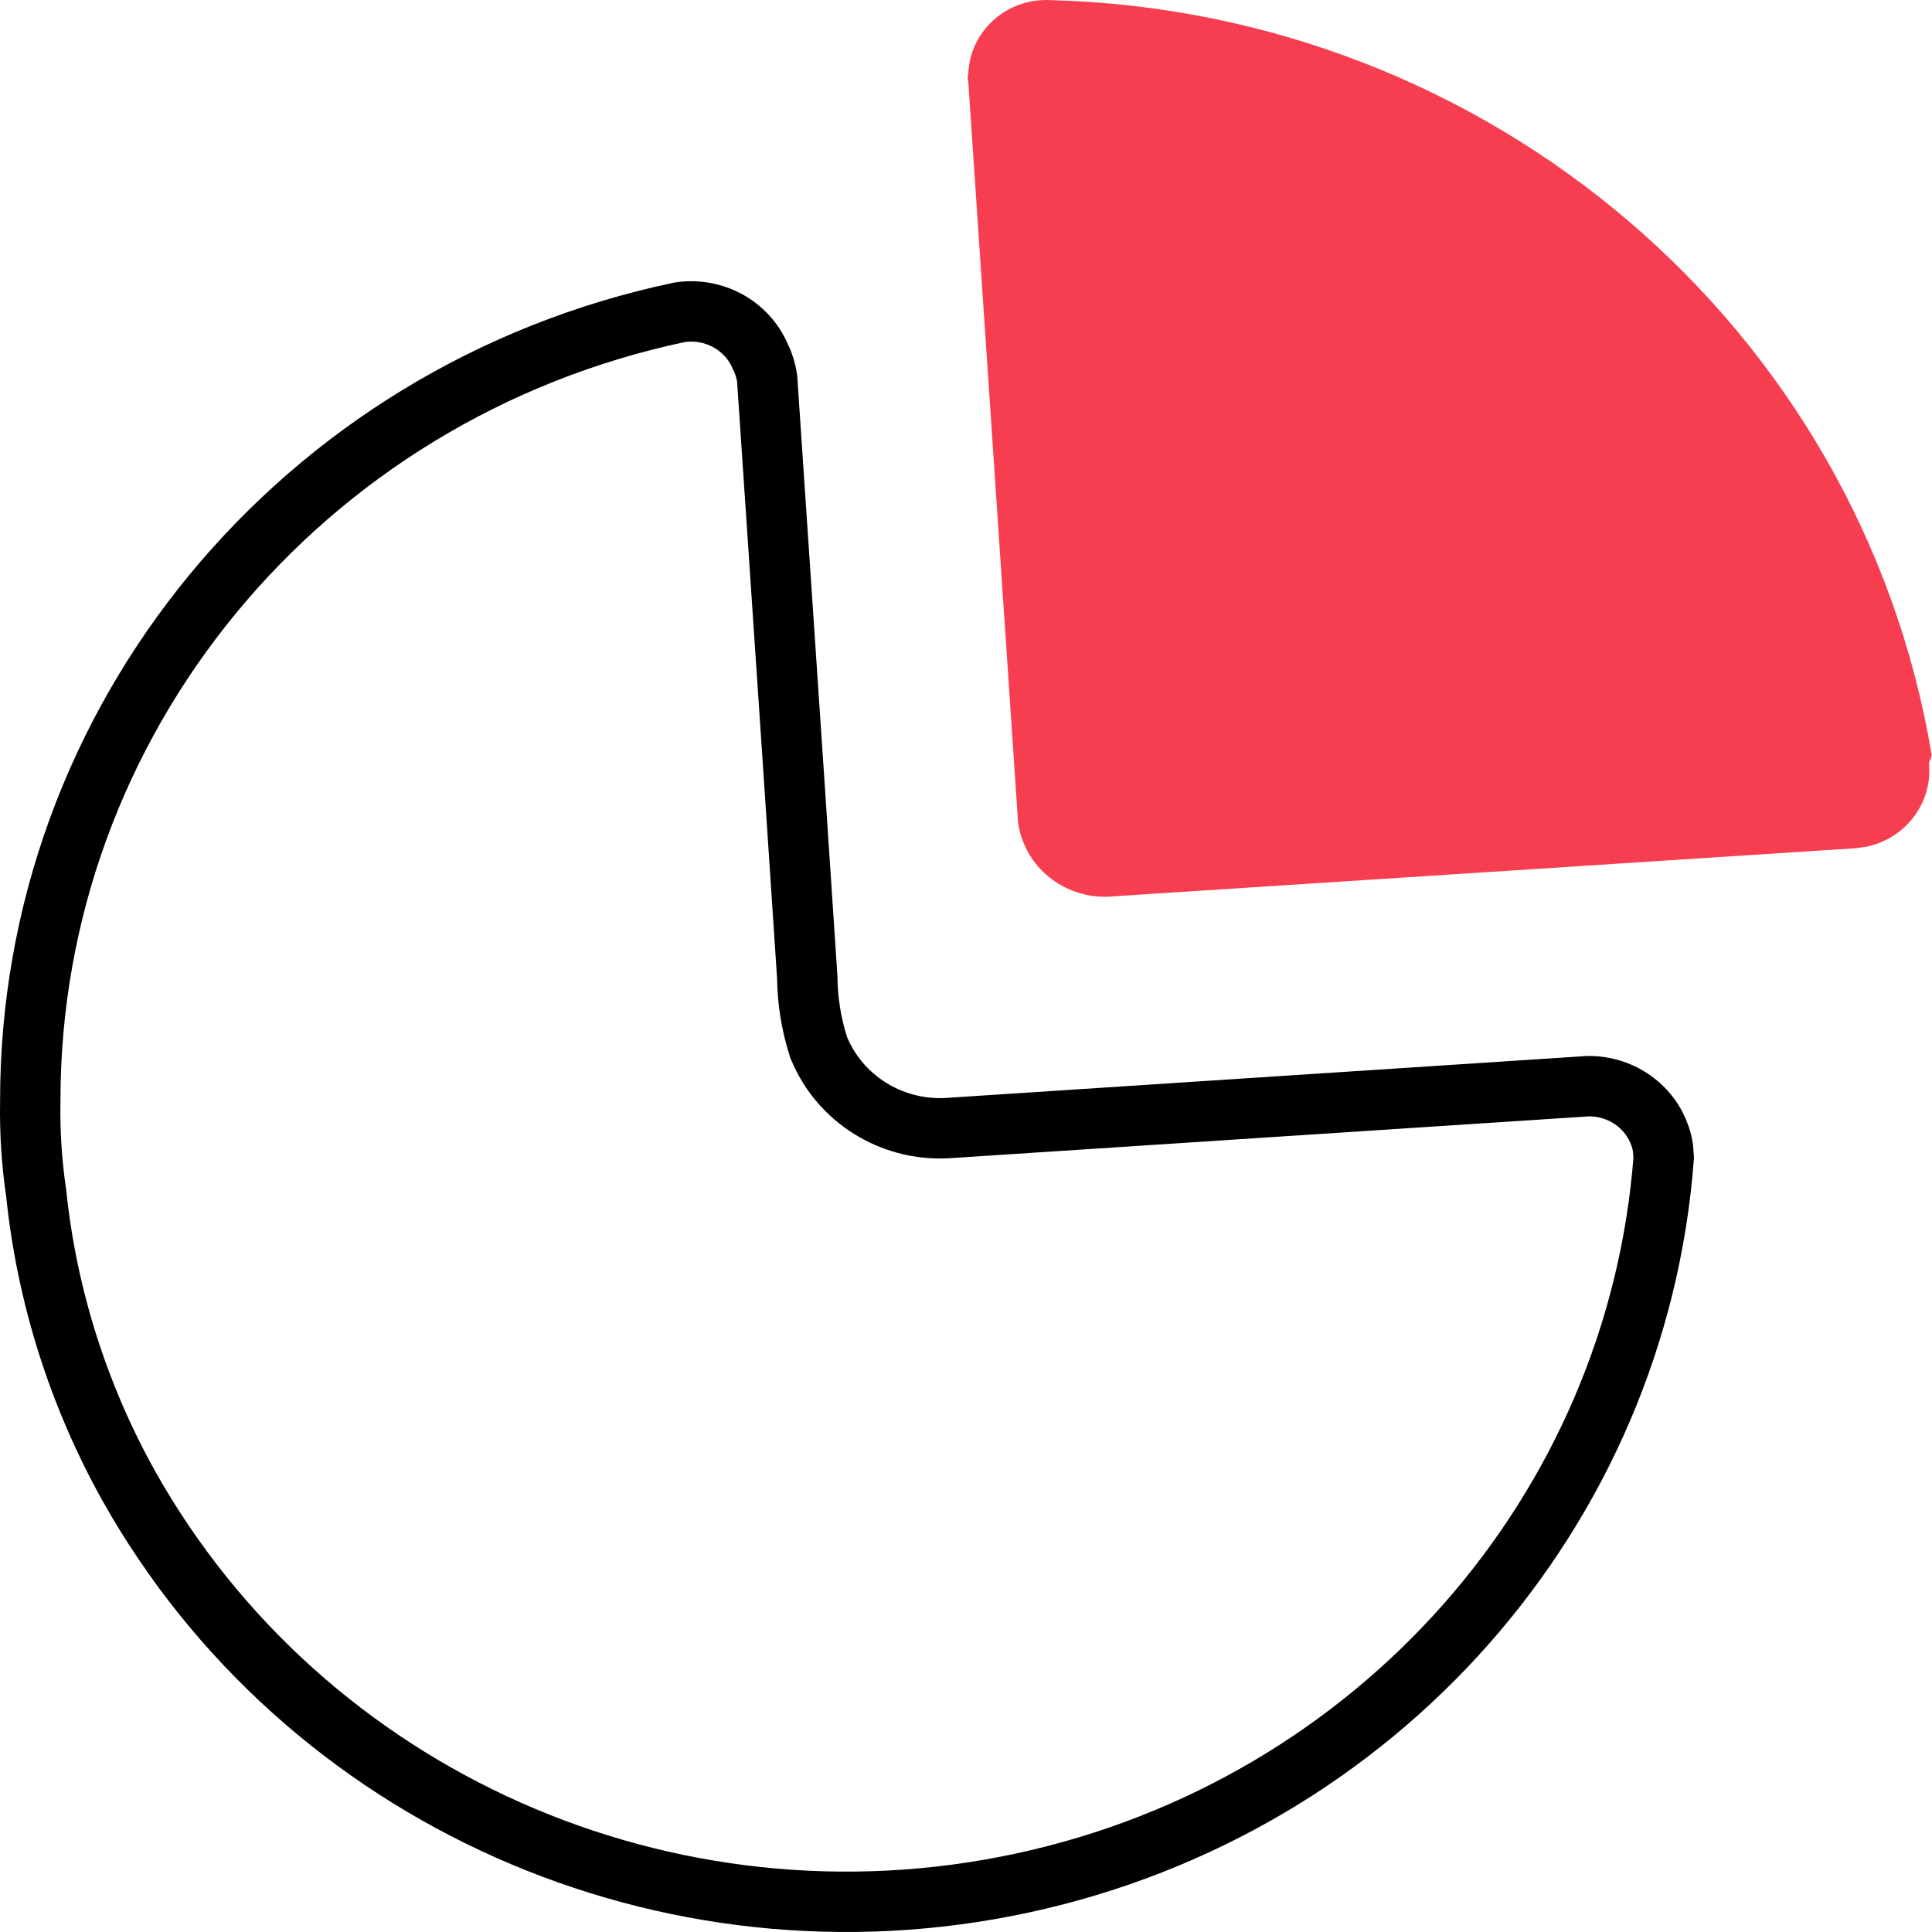 <svg width="48" height="48" viewBox="0 0 48 48" fill="none" xmlns="http://www.w3.org/2000/svg">
<path d="M18.88 8.835L18.886 8.85L18.893 8.864C18.977 9.033 19.032 9.214 19.059 9.399L19.726 19.308L19.726 19.308L20.056 24.28C20.062 24.861 20.154 25.438 20.33 25.992L20.34 26.026L20.354 26.057C20.878 27.304 22.134 28.085 23.488 28.03L23.497 28.03L23.507 28.029L39.464 26.985C39.956 26.982 40.427 27.167 40.776 27.499C41.065 27.773 41.251 28.127 41.314 28.506L41.335 28.756C40.674 37.545 34.207 44.883 25.407 46.782C16.587 48.685 7.551 44.663 3.2 36.918C1.948 34.671 1.166 32.202 0.9 29.655L0.899 29.64L0.896 29.624C0.787 28.881 0.739 28.13 0.752 27.38L0.752 27.372L0.752 27.365C0.739 17.921 7.46 9.74 16.895 7.757C17.738 7.634 18.55 8.084 18.88 8.835Z" stroke="black" stroke-width="1.5"/>
<path d="M26.079 0.002C37.023 0.28 46.22 8.15 47.991 18.75L47.974 18.828L47.926 18.941L47.932 19.254C47.907 19.667 47.748 20.065 47.472 20.387C47.186 20.722 46.794 20.95 46.363 21.038L46.1 21.074L27.666 22.269C27.052 22.329 26.442 22.131 25.986 21.725C25.606 21.386 25.363 20.928 25.294 20.435L24.057 2.028C24.036 1.966 24.036 1.898 24.057 1.836C24.074 1.329 24.297 0.849 24.677 0.505C25.057 0.16 25.562 -0.021 26.079 0.002Z" fill="#f73e51"/>
</svg>
